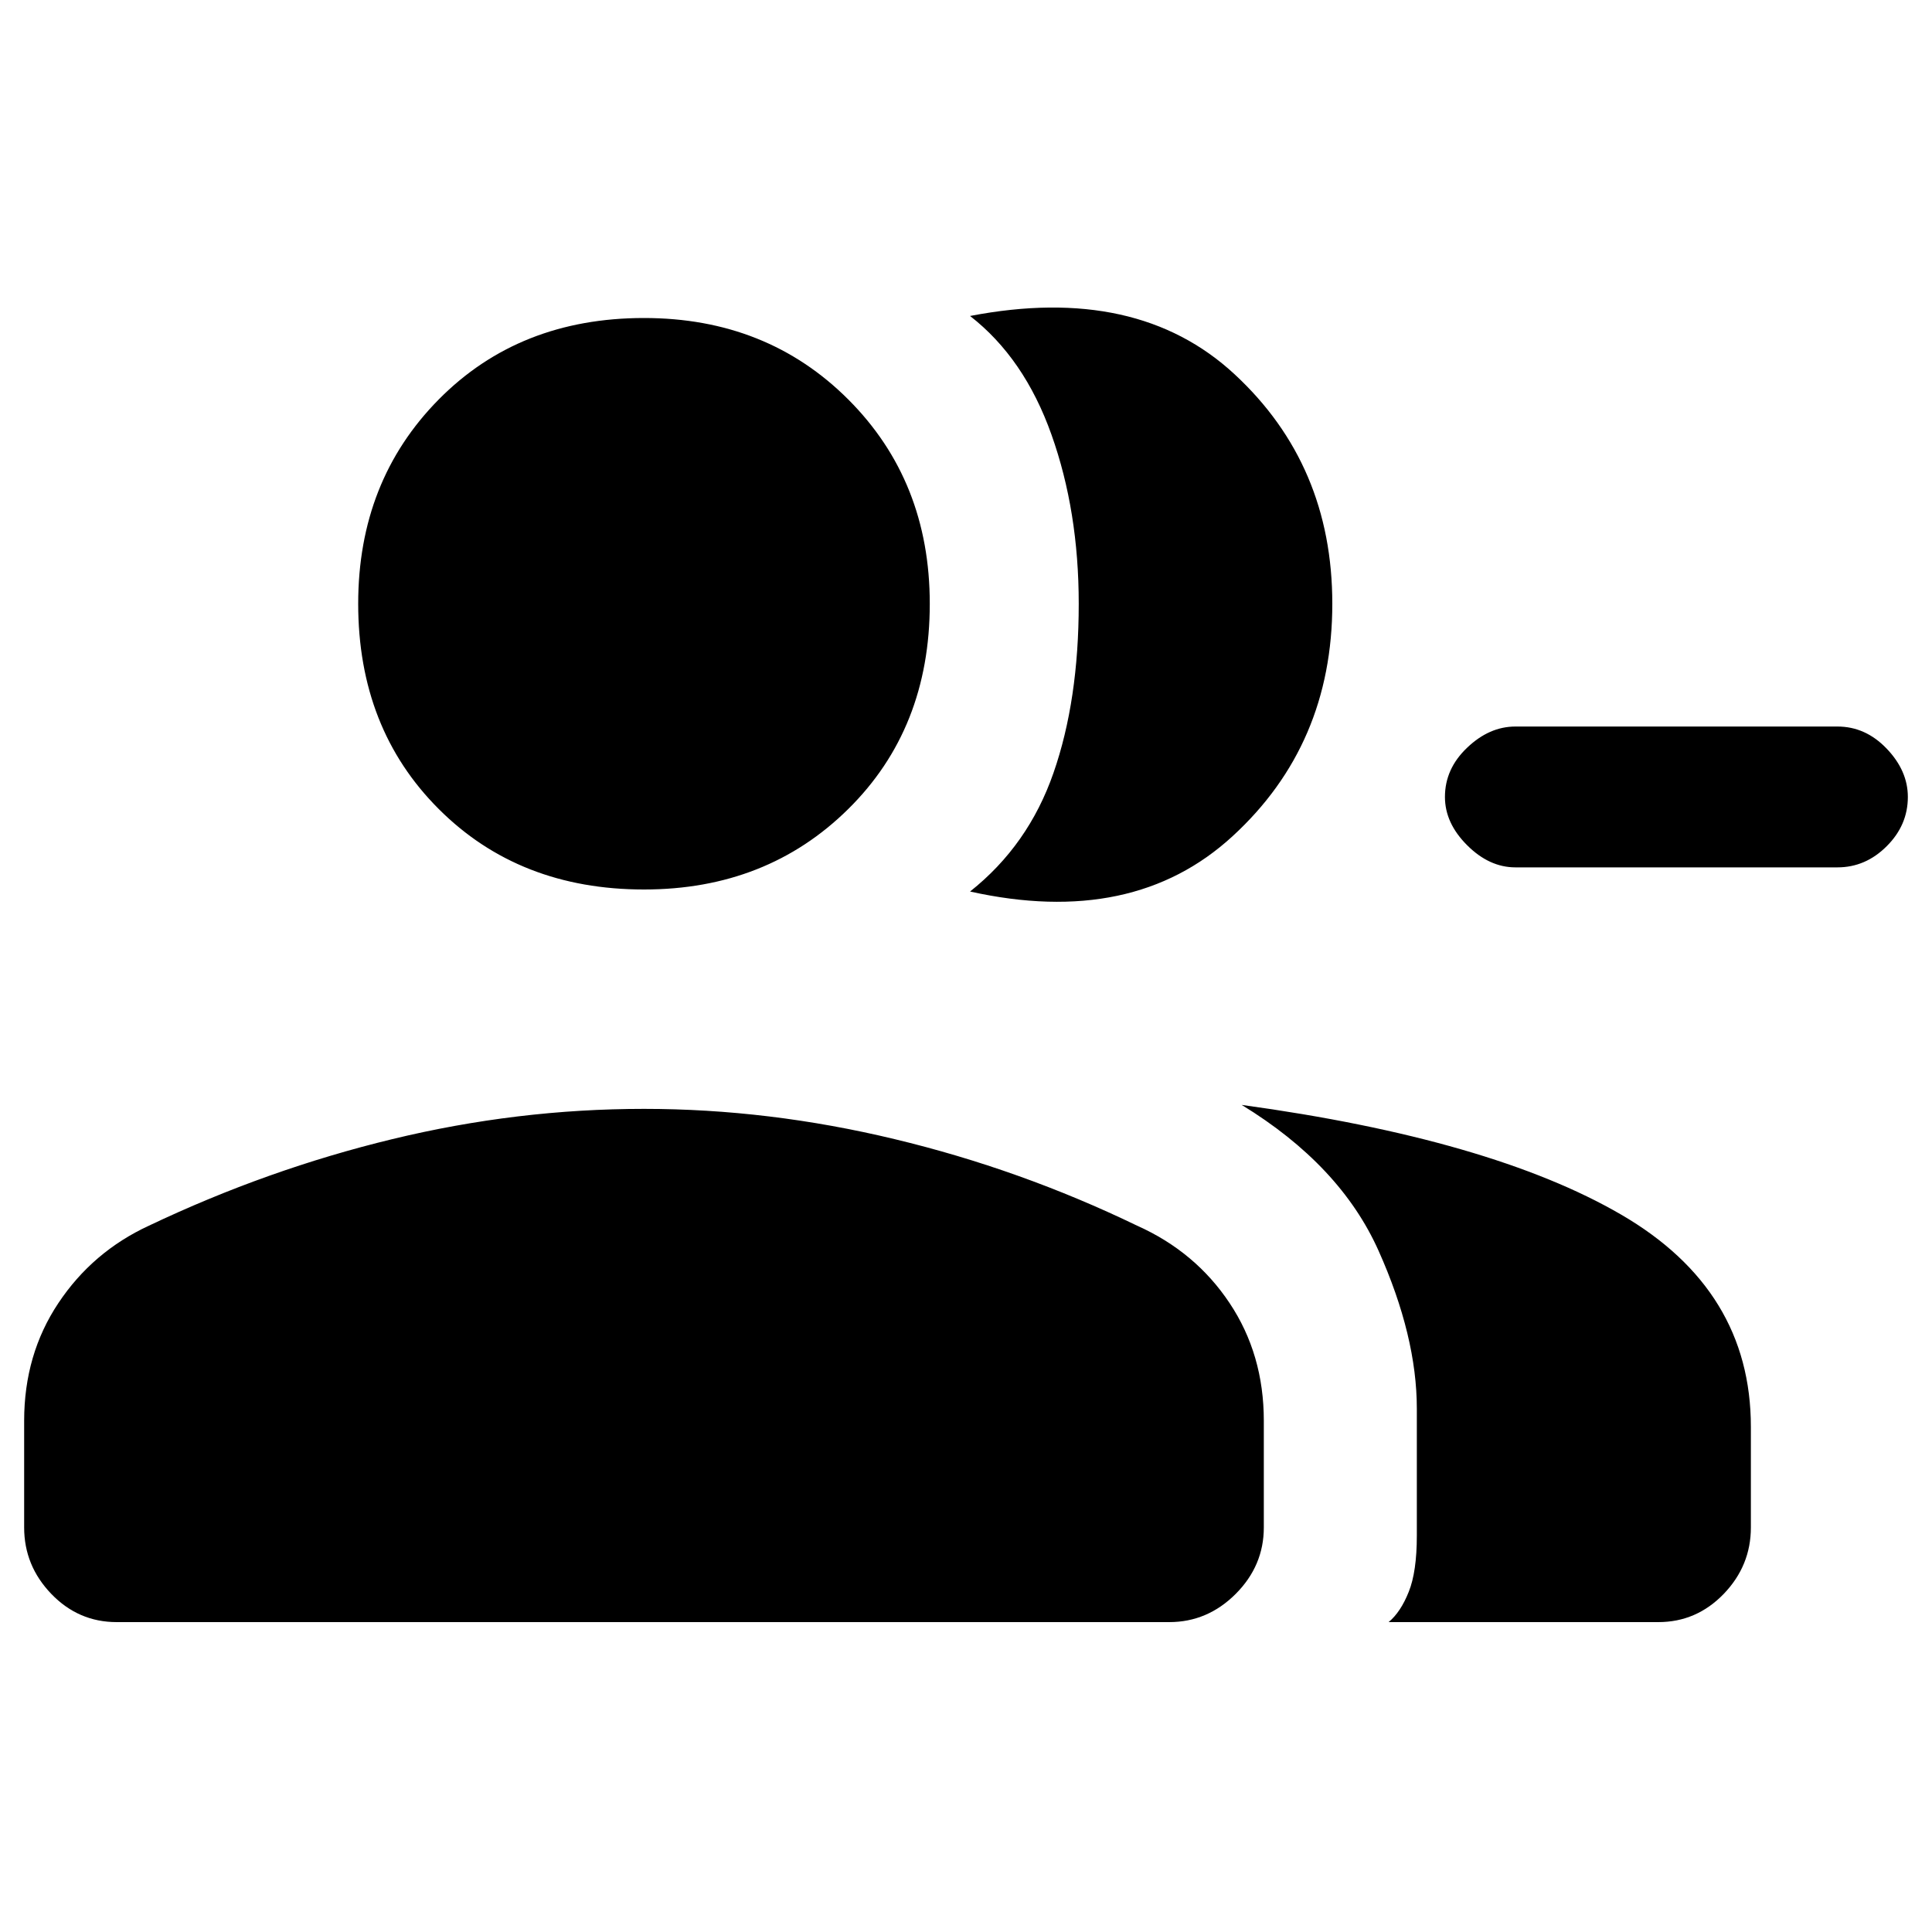 <svg xmlns="http://www.w3.org/2000/svg" height="20" width="20"><path d="M10.042 9.229Q10.646 8.75 10.906 8Q11.167 7.25 11.167 6.25Q11.167 5.292 10.885 4.5Q10.604 3.708 10.042 3.271Q11.771 2.938 12.781 3.875Q13.792 4.812 13.792 6.25Q13.792 7.708 12.76 8.656Q11.729 9.604 10.042 9.229ZM14.375 16.792Q14.5 16.688 14.583 16.479Q14.667 16.271 14.667 15.896V14.583Q14.667 13.833 14.271 12.948Q13.875 12.062 12.854 11.438Q15.438 11.792 16.781 12.573Q18.125 13.354 18.125 14.771V15.812Q18.125 16.208 17.844 16.5Q17.562 16.792 17.167 16.792ZM15.688 8.979Q15.417 8.979 15.188 8.75Q14.958 8.521 14.958 8.25Q14.958 7.958 15.188 7.74Q15.417 7.521 15.688 7.521H19.021Q19.312 7.521 19.531 7.75Q19.75 7.979 19.75 8.25Q19.75 8.542 19.531 8.76Q19.312 8.979 19.021 8.979ZM6.667 9.208Q5.375 9.208 4.542 8.375Q3.708 7.542 3.708 6.25Q3.708 4.979 4.542 4.135Q5.375 3.292 6.667 3.292Q7.938 3.292 8.781 4.135Q9.625 4.979 9.625 6.25Q9.625 7.542 8.781 8.375Q7.938 9.208 6.667 9.208ZM1.208 16.792Q0.812 16.792 0.531 16.5Q0.25 16.208 0.25 15.812V14.708Q0.25 14.021 0.604 13.49Q0.958 12.958 1.542 12.688Q2.771 12.104 4.062 11.792Q5.354 11.479 6.667 11.479Q7.958 11.479 9.26 11.792Q10.562 12.104 11.771 12.688Q12.375 12.958 12.729 13.49Q13.083 14.021 13.083 14.708V15.812Q13.083 16.208 12.792 16.5Q12.5 16.792 12.104 16.792Z"/></svg>